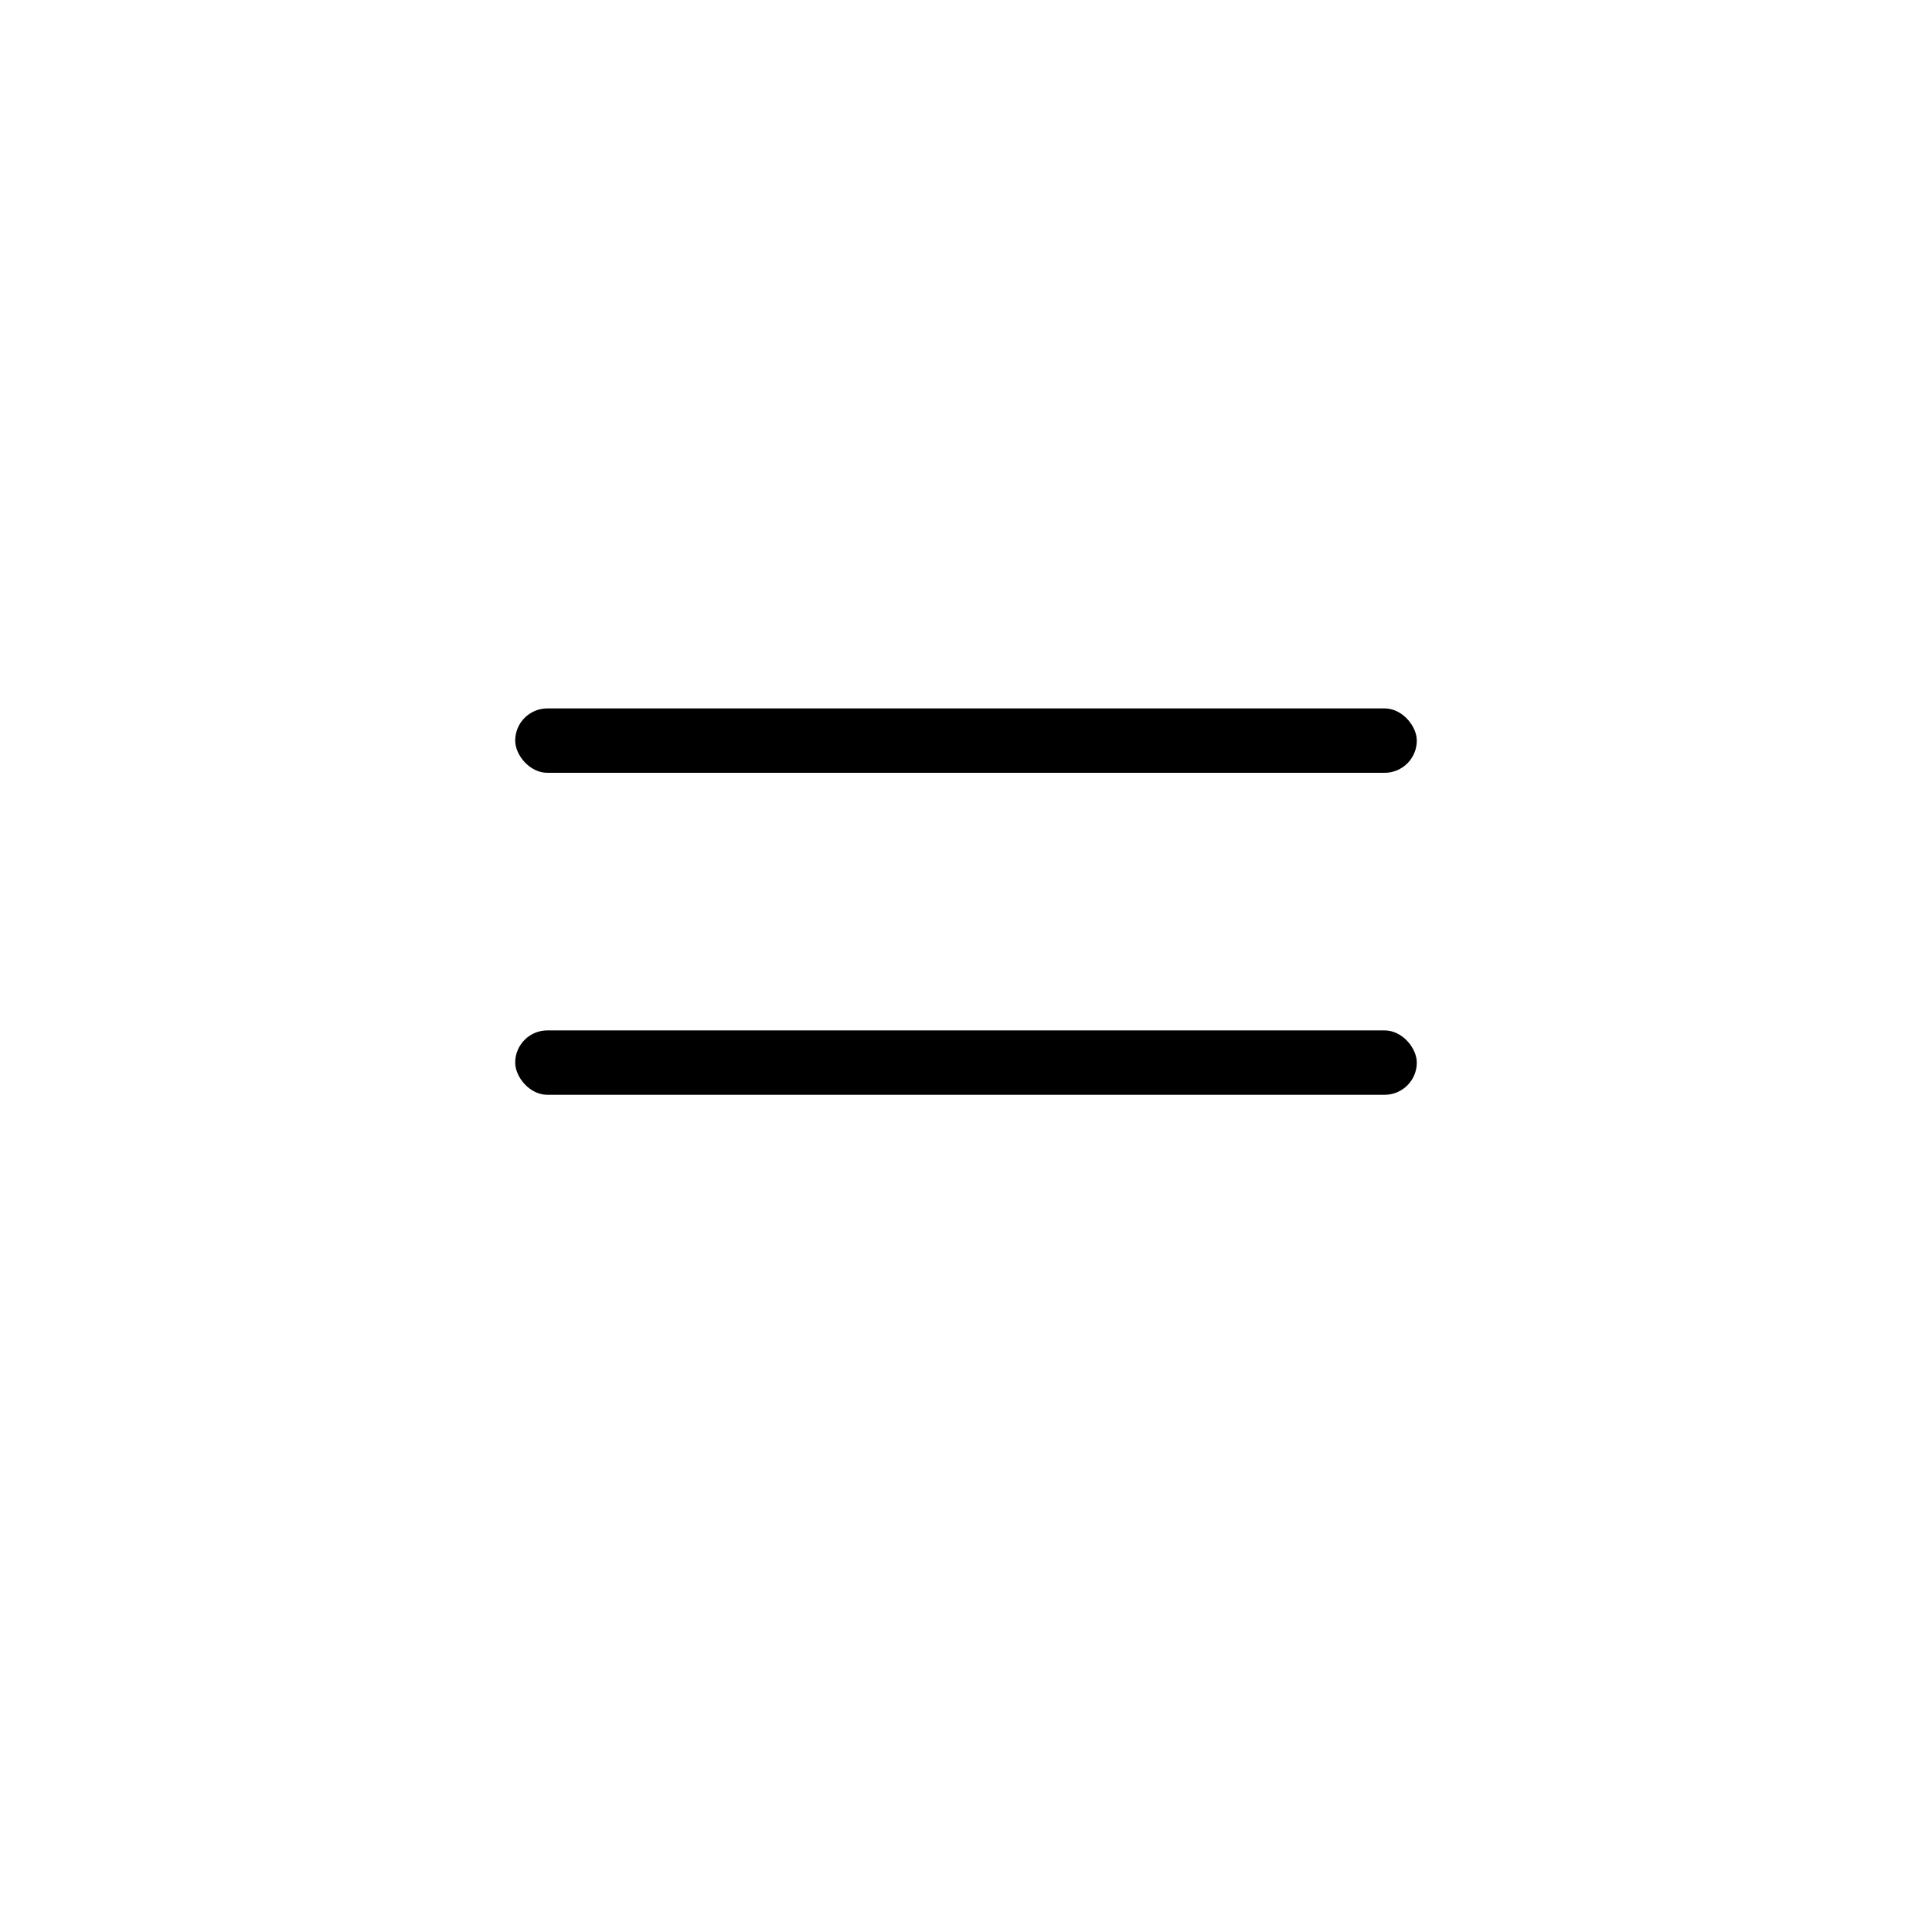 <svg width="60" height="60" viewBox="0 0 60 60" fill="none" xmlns="http://www.w3.org/2000/svg">
<g filter="url(#filter0_d_209_68)">
<rect x="8" y="6" width="44" height="44" rx="10" fill="white"/>
</g>
<rect x="16" y="22" width="28" height="2" rx="1" fill="black"/>
<rect x="16" y="32" width="28" height="2" rx="1" fill="black"/>
<defs>
<filter id="filter0_d_209_68" x="0" y="0" width="60" height="60" filterUnits="userSpaceOnUse" color-interpolation-filters="sRGB">
<feFlood flood-opacity="0" result="BackgroundImageFix"/>
<feColorMatrix in="SourceAlpha" type="matrix" values="0 0 0 0 0 0 0 0 0 0 0 0 0 0 0 0 0 0 127 0" result="hardAlpha"/>
<feOffset dy="2"/>
<feGaussianBlur stdDeviation="4"/>
<feComposite in2="hardAlpha" operator="out"/>
<feColorMatrix type="matrix" values="0 0 0 0 0 0 0 0 0 0 0 0 0 0 0 0 0 0 0.1 0"/>
<feBlend mode="normal" in2="BackgroundImageFix" result="effect1_dropShadow_209_68"/>
<feBlend mode="normal" in="SourceGraphic" in2="effect1_dropShadow_209_68" result="shape"/>
</filter>
</defs>
</svg>
